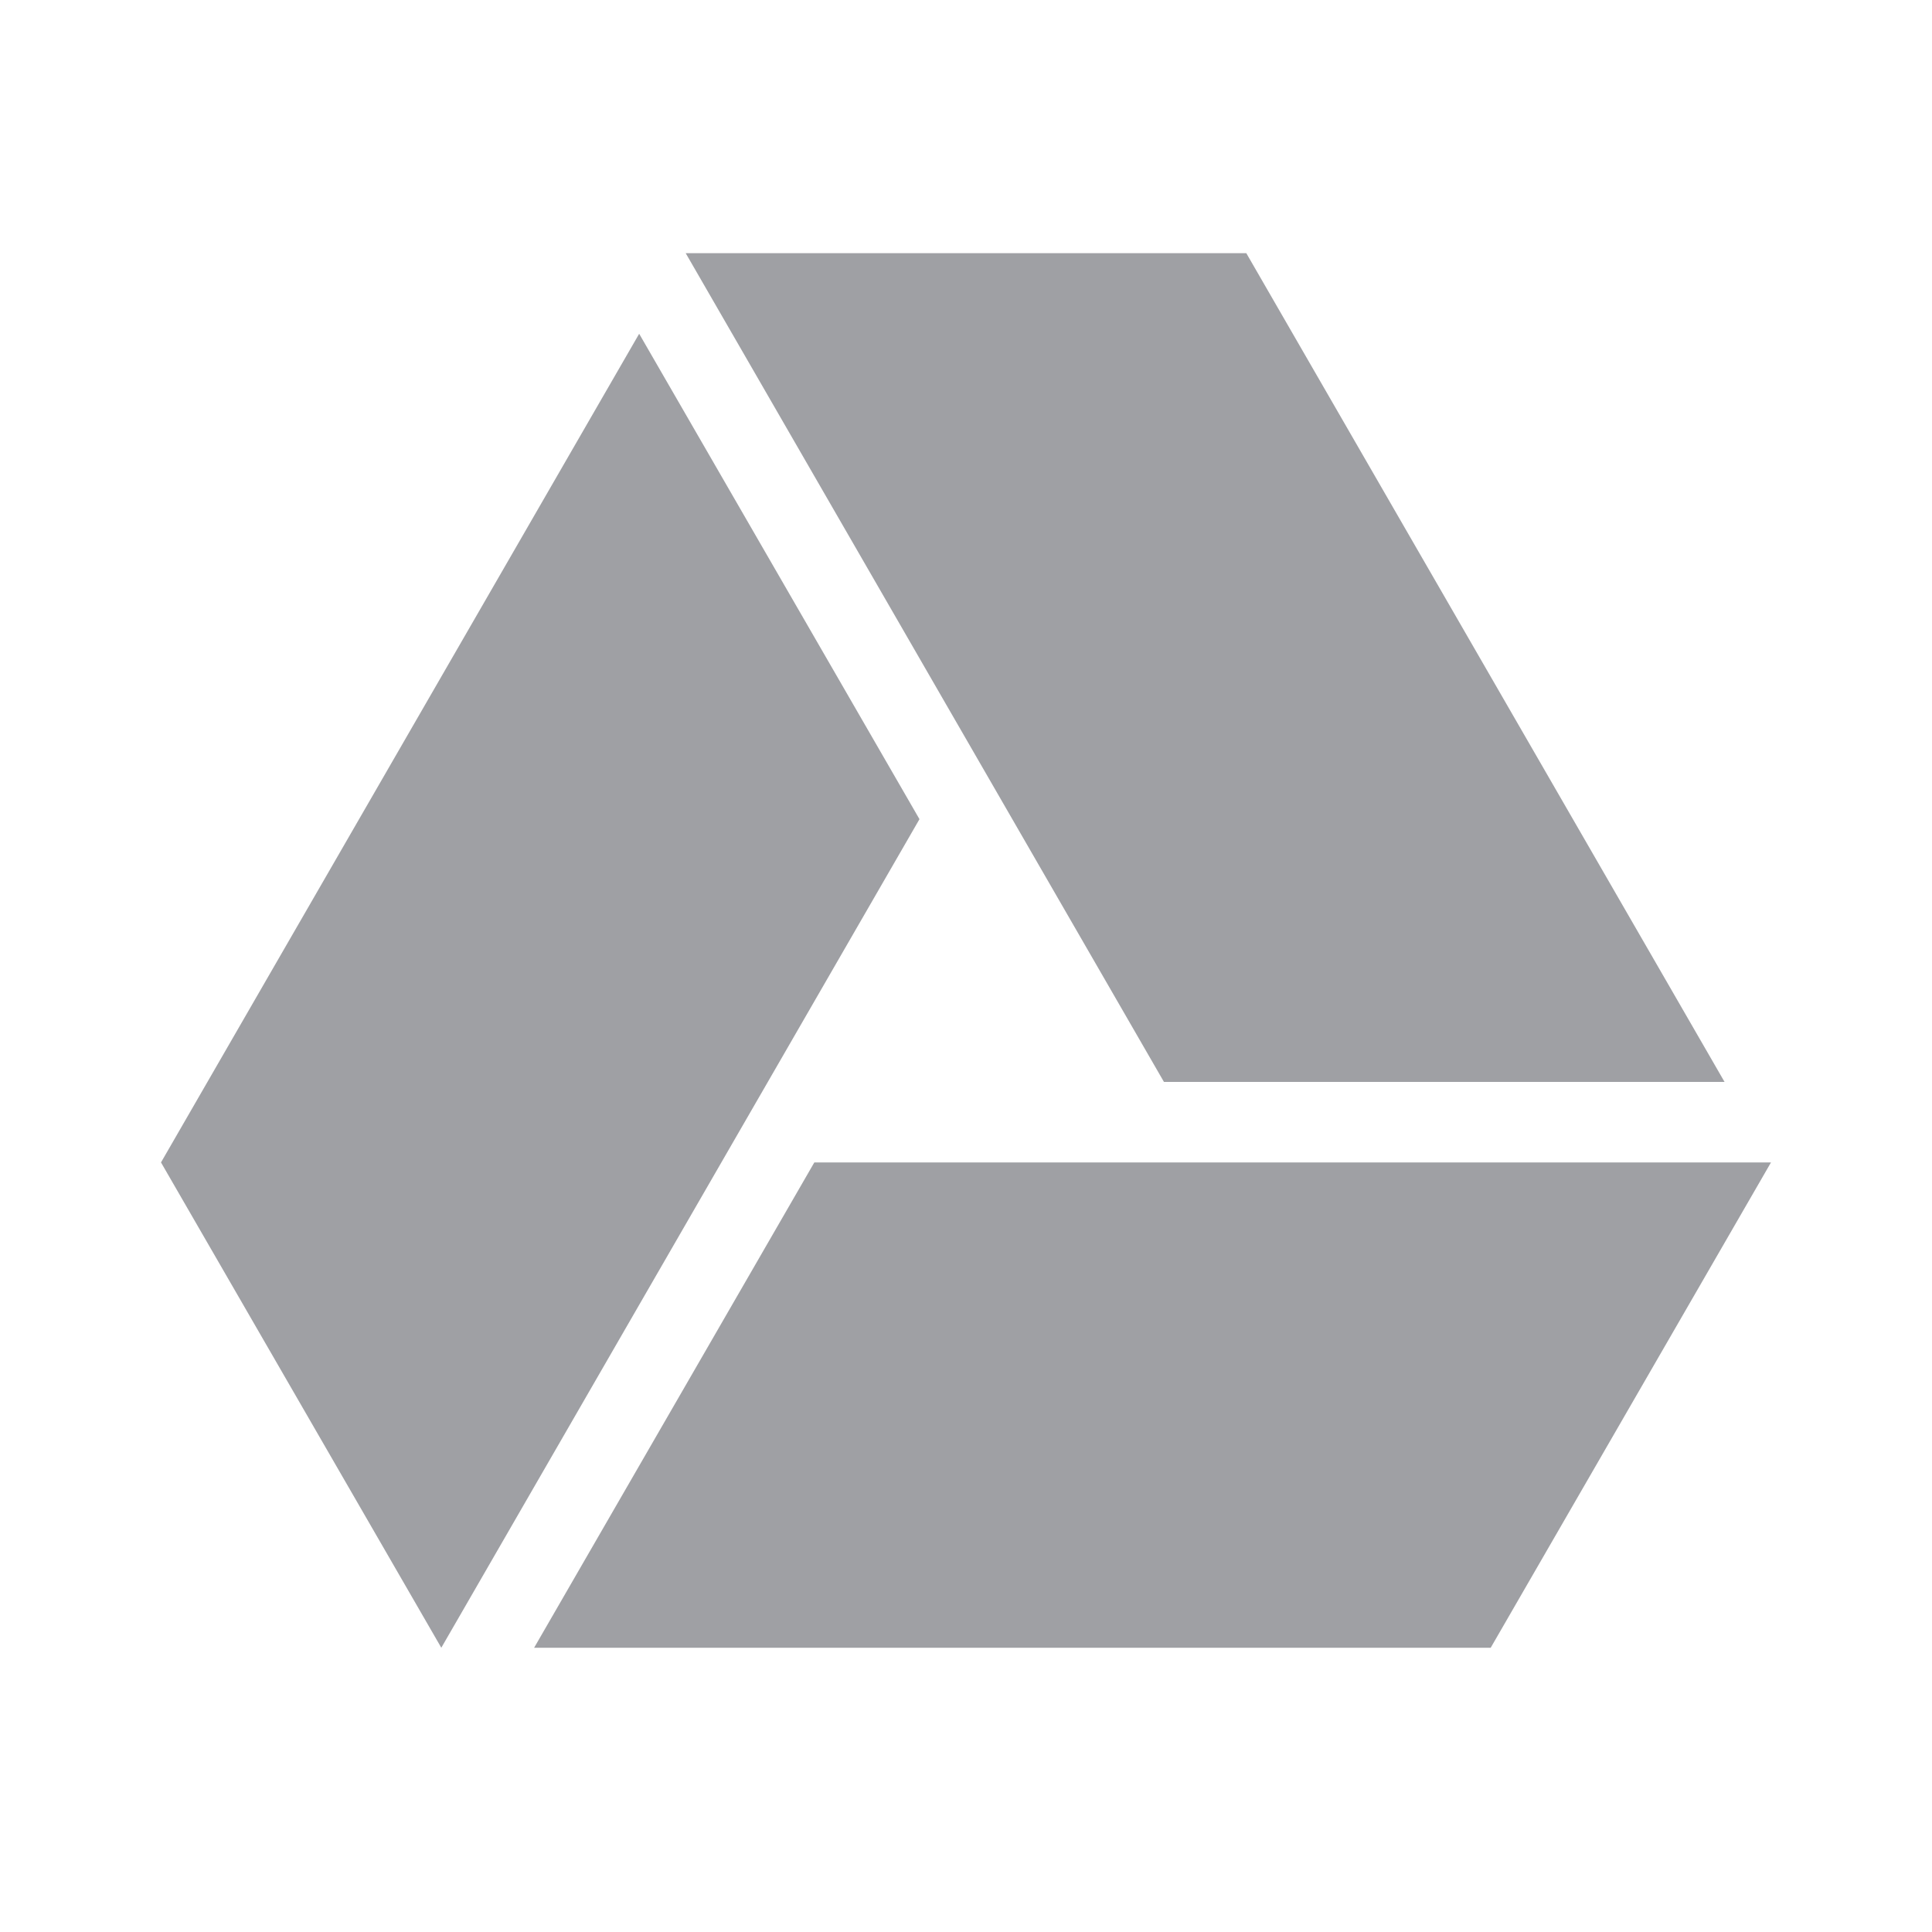 <svg xmlns="http://www.w3.org/2000/svg" viewBox="0 0 24 24" width="64" height="64" fill="rgba(159,160,164,1)"><path d="M7.94 4.146L11.422 10.176L5.482 20.469L2 14.44L7.94 4.146ZM10.116 14.44H22L18.518 20.469H6.635L10.116 14.44ZM14.459 13.44L8.518 3.145H15.482L21.423 13.44H14.459Z"></path></svg>